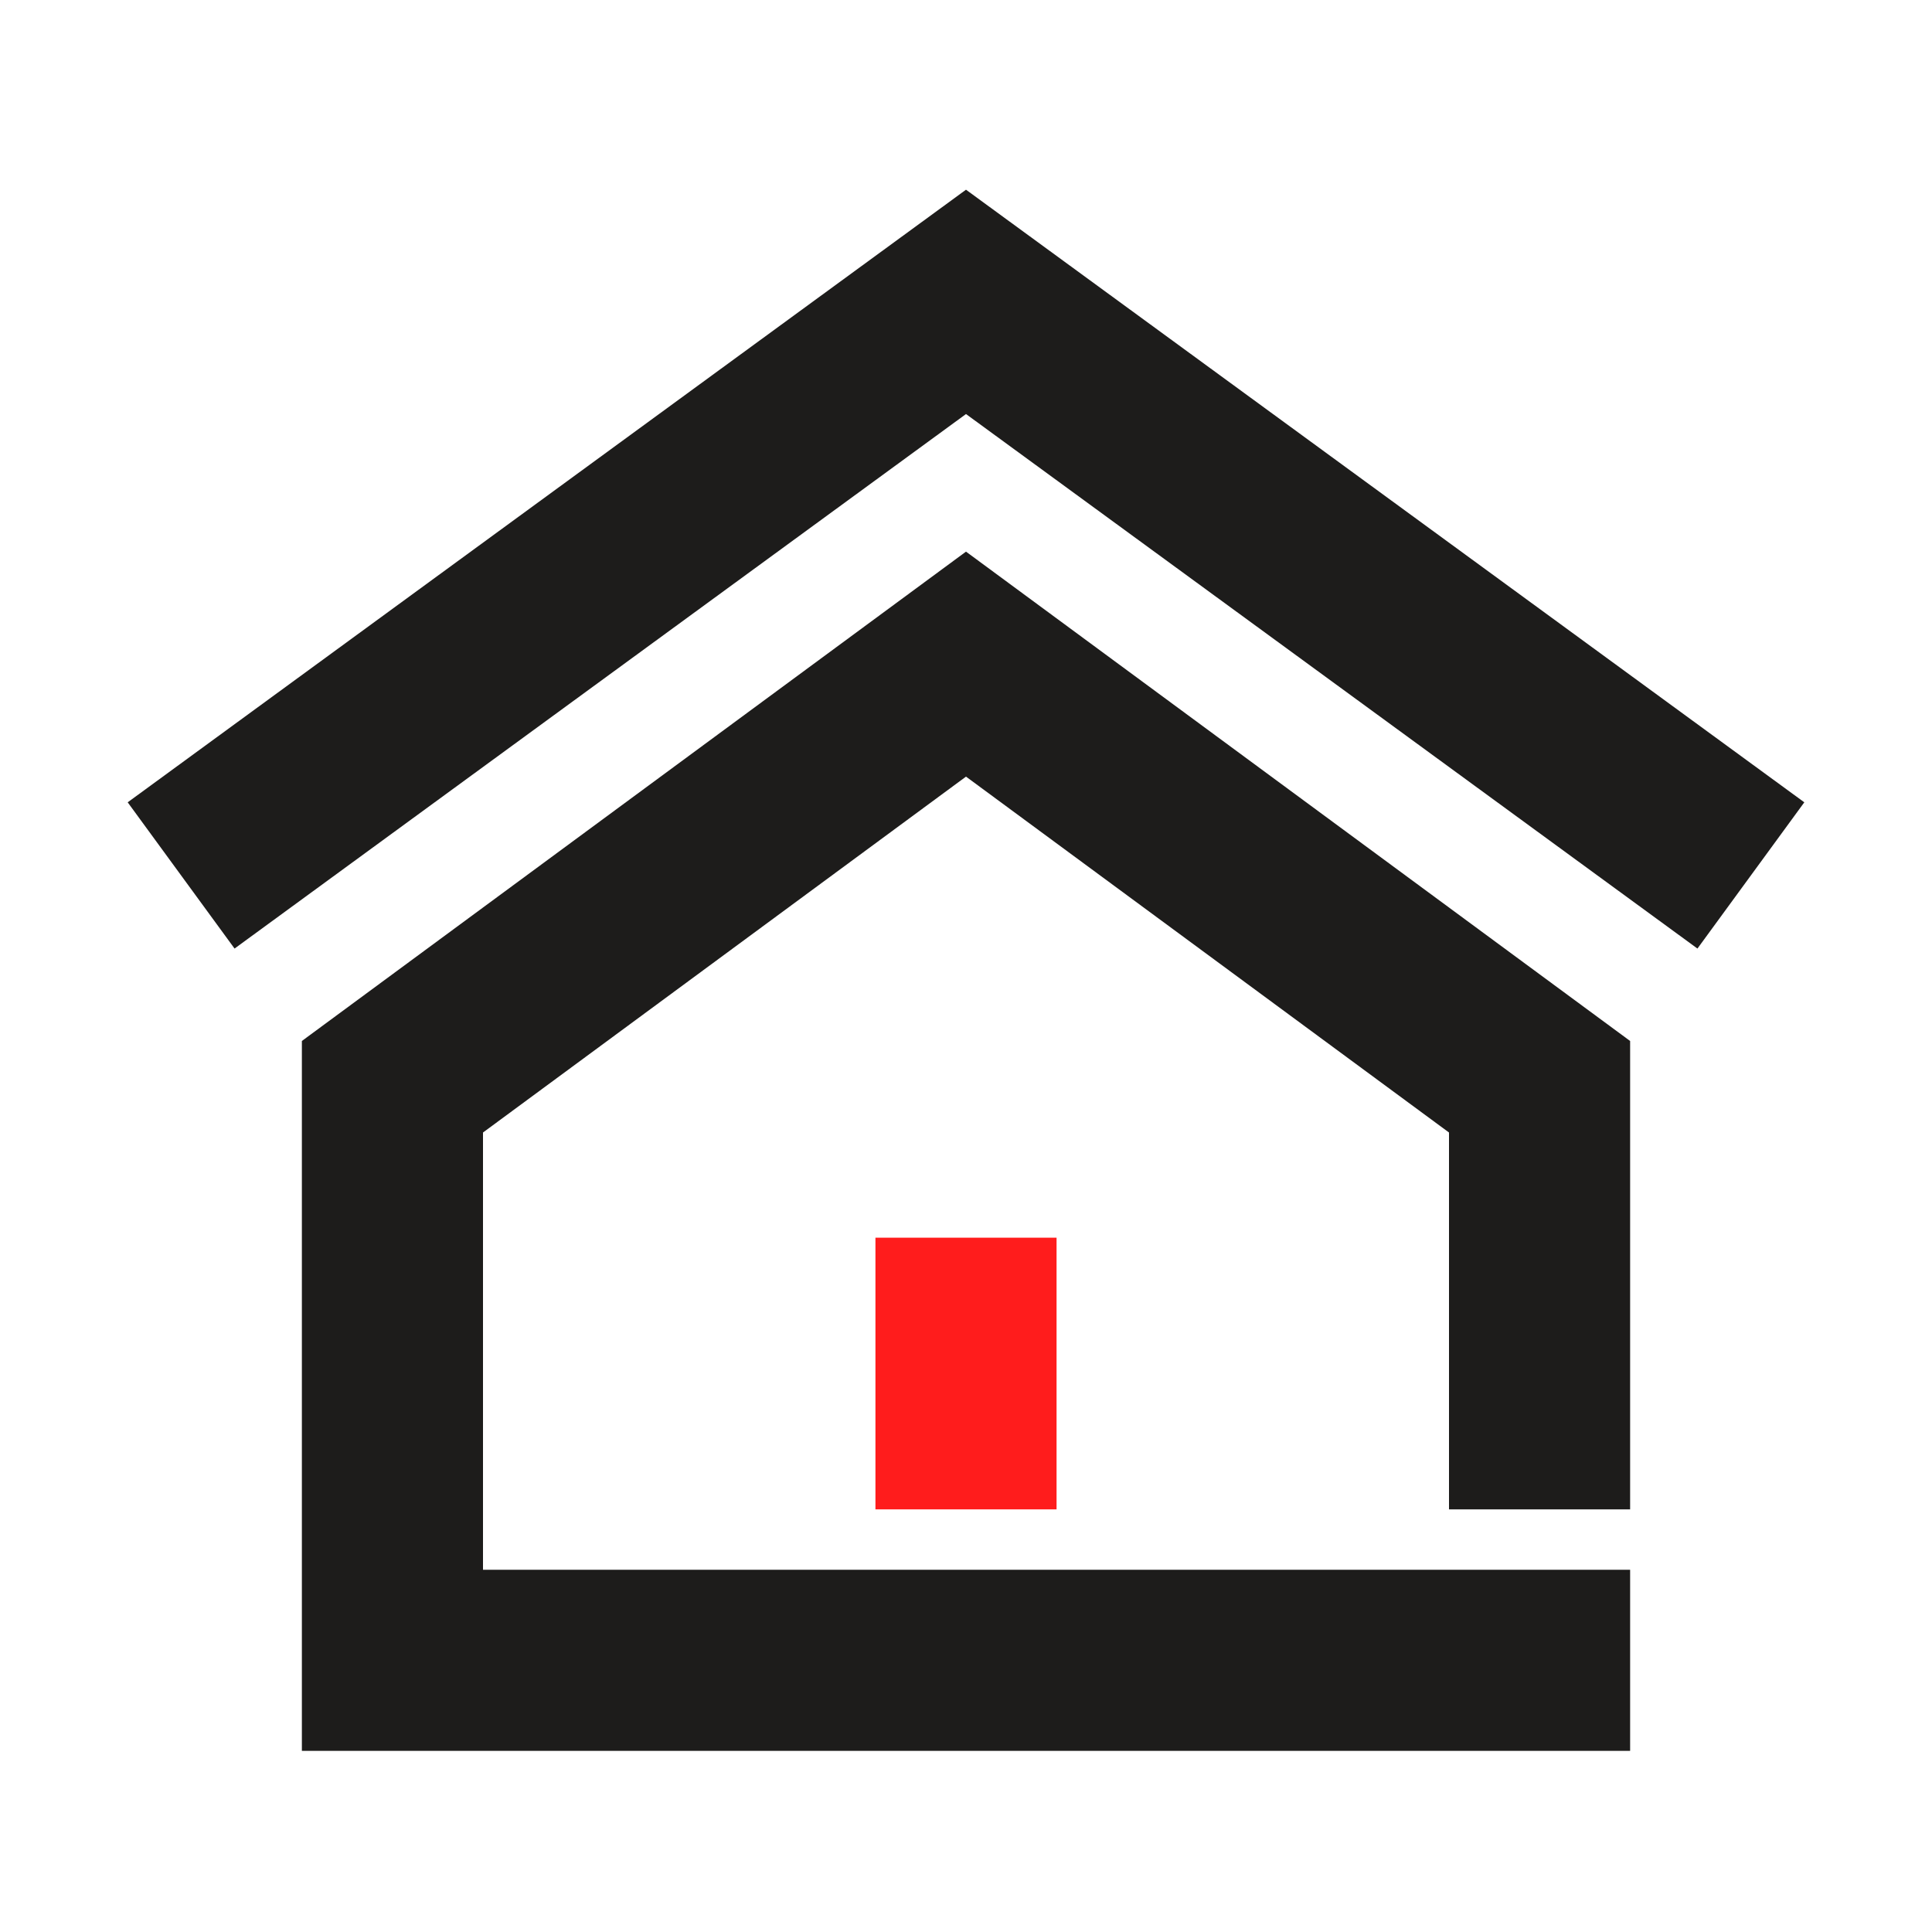 <?xml version="1.0" encoding="UTF-8"?>
<svg width="32px" height="32px" viewBox="0 0 32 32" version="1.1" xmlns="http://www.w3.org/2000/svg" xmlns:xlink="http://www.w3.org/1999/xlink">
    <!-- Generator: Sketch 48.1 (47250) - http://www.bohemiancoding.com/sketch -->
    <title>nav_icon01</title>
    <desc>Created with Sketch.</desc>
    <defs></defs>
    <g id="nav_icon-copy-6" stroke="none" stroke-width="1" fill="none" fill-rule="evenodd" opacity="0.983">
        <g id="Group-7" transform="translate(3, 5)" stroke-width="3">
            <polyline id="Path-7" stroke="#191817" points="24 22.5 3.5 22.5 3.5 13 13 6 22.5 13 22.5 20"></polyline>
            <polyline id="Path-29" stroke="#191817" points="0 9.5 13 0 26 9.5"></polyline>
            <path d="M13,20 L13,15.5" id="Path-8" stroke="#FF1818"></path>
        </g>
    </g>
</svg>